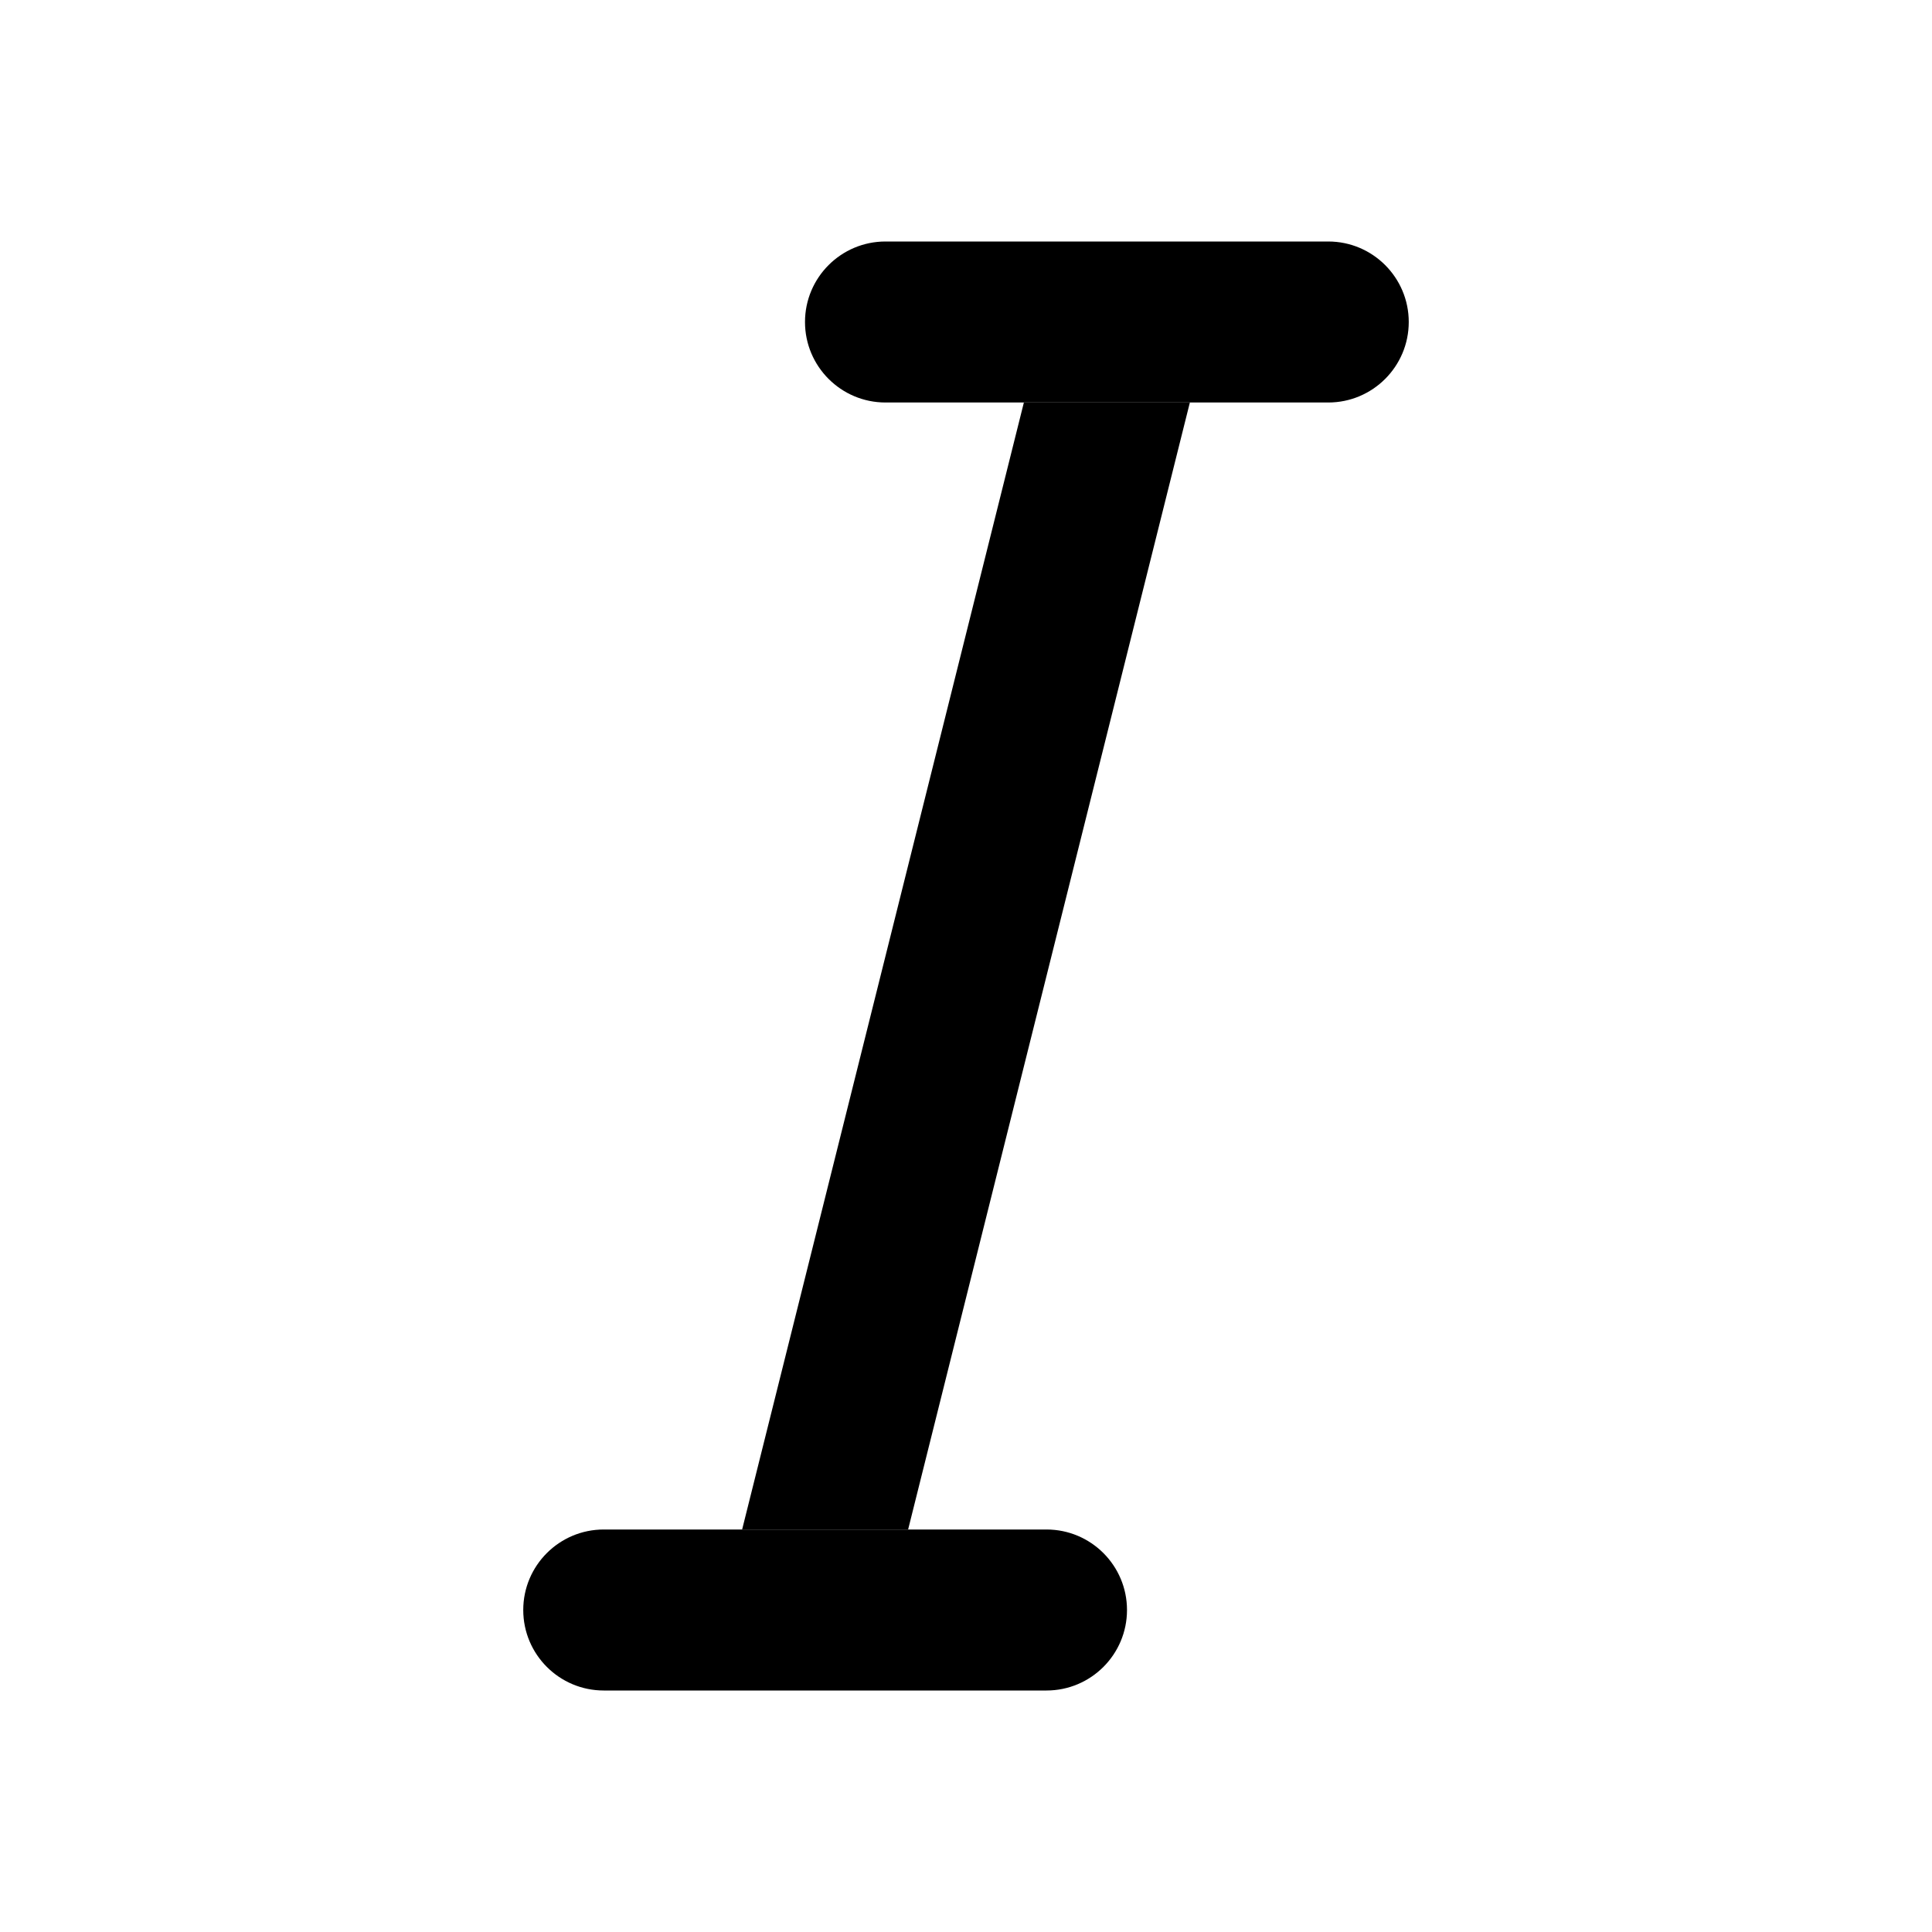 <svg width="24" height="24" viewBox="0 0 24 24" fill="none" xmlns="http://www.w3.org/2000/svg">
  <path fillRule="evenodd" clipRule="evenodd"
    d="M6.5 20C6.5 19.448 6.948 19 7.5 19H13C13.552 19 14 19.448 14 20C14 20.552 13.552 21 13 21H7.5C6.948 21 6.5 20.552 6.5 20Z"
    fill="url(#paint0_linear)" />
  <path fillRule="evenodd" clipRule="evenodd"
    d="M10 4C10 3.448 10.448 3 11 3H16.5C17.052 3 17.5 3.448 17.5 4C17.5 4.552 17.052 5 16.5 5H11C10.448 5 10 4.552 10 4Z"
    fill="url(#paint1_linear)" />
  <path d="M14.781 5H12.719L9.219 19H11.281L14.781 5Z" fill="url(#paint2_linear)" />
  <path d="M14.021 3C14.007 3 13.992 3 13.977 3H14.021Z" fill="url(#paint3_linear)" />
  <path d="M10.022 21H9.979C9.994 21 10.008 21 10.022 21Z" fill="url(#paint4_linear)" />
  <defs>
    <linearGradient id="paint0_linear" x1="10.25" y1="19" x2="10.25" y2="21" gradientUnits="userSpaceOnUse">
      <stop stopColor="#6073D8" />
      <stop offset="1" stopColor="#5C5ACA" />
    </linearGradient>
    <linearGradient id="paint1_linear" x1="13.75" y1="3" x2="13.75" y2="5" gradientUnits="userSpaceOnUse">
      <stop stopColor="#6073D8" />
      <stop offset="1" stopColor="#5C5ACA" />
    </linearGradient>
    <linearGradient id="paint2_linear" x1="12" y1="3" x2="12" y2="21" gradientUnits="userSpaceOnUse">
      <stop stopColor="white" />
      <stop offset="1" stopColor="#D1DAEE" />
    </linearGradient>
    <linearGradient id="paint3_linear" x1="12" y1="3" x2="12" y2="21" gradientUnits="userSpaceOnUse">
      <stop stopColor="white" />
      <stop offset="1" stopColor="#D1DAEE" />
    </linearGradient>
    <linearGradient id="paint4_linear" x1="12" y1="3" x2="12" y2="21" gradientUnits="userSpaceOnUse">
      <stop stopColor="white" />
      <stop offset="1" stopColor="#D1DAEE" />
    </linearGradient>
  </defs>
</svg>